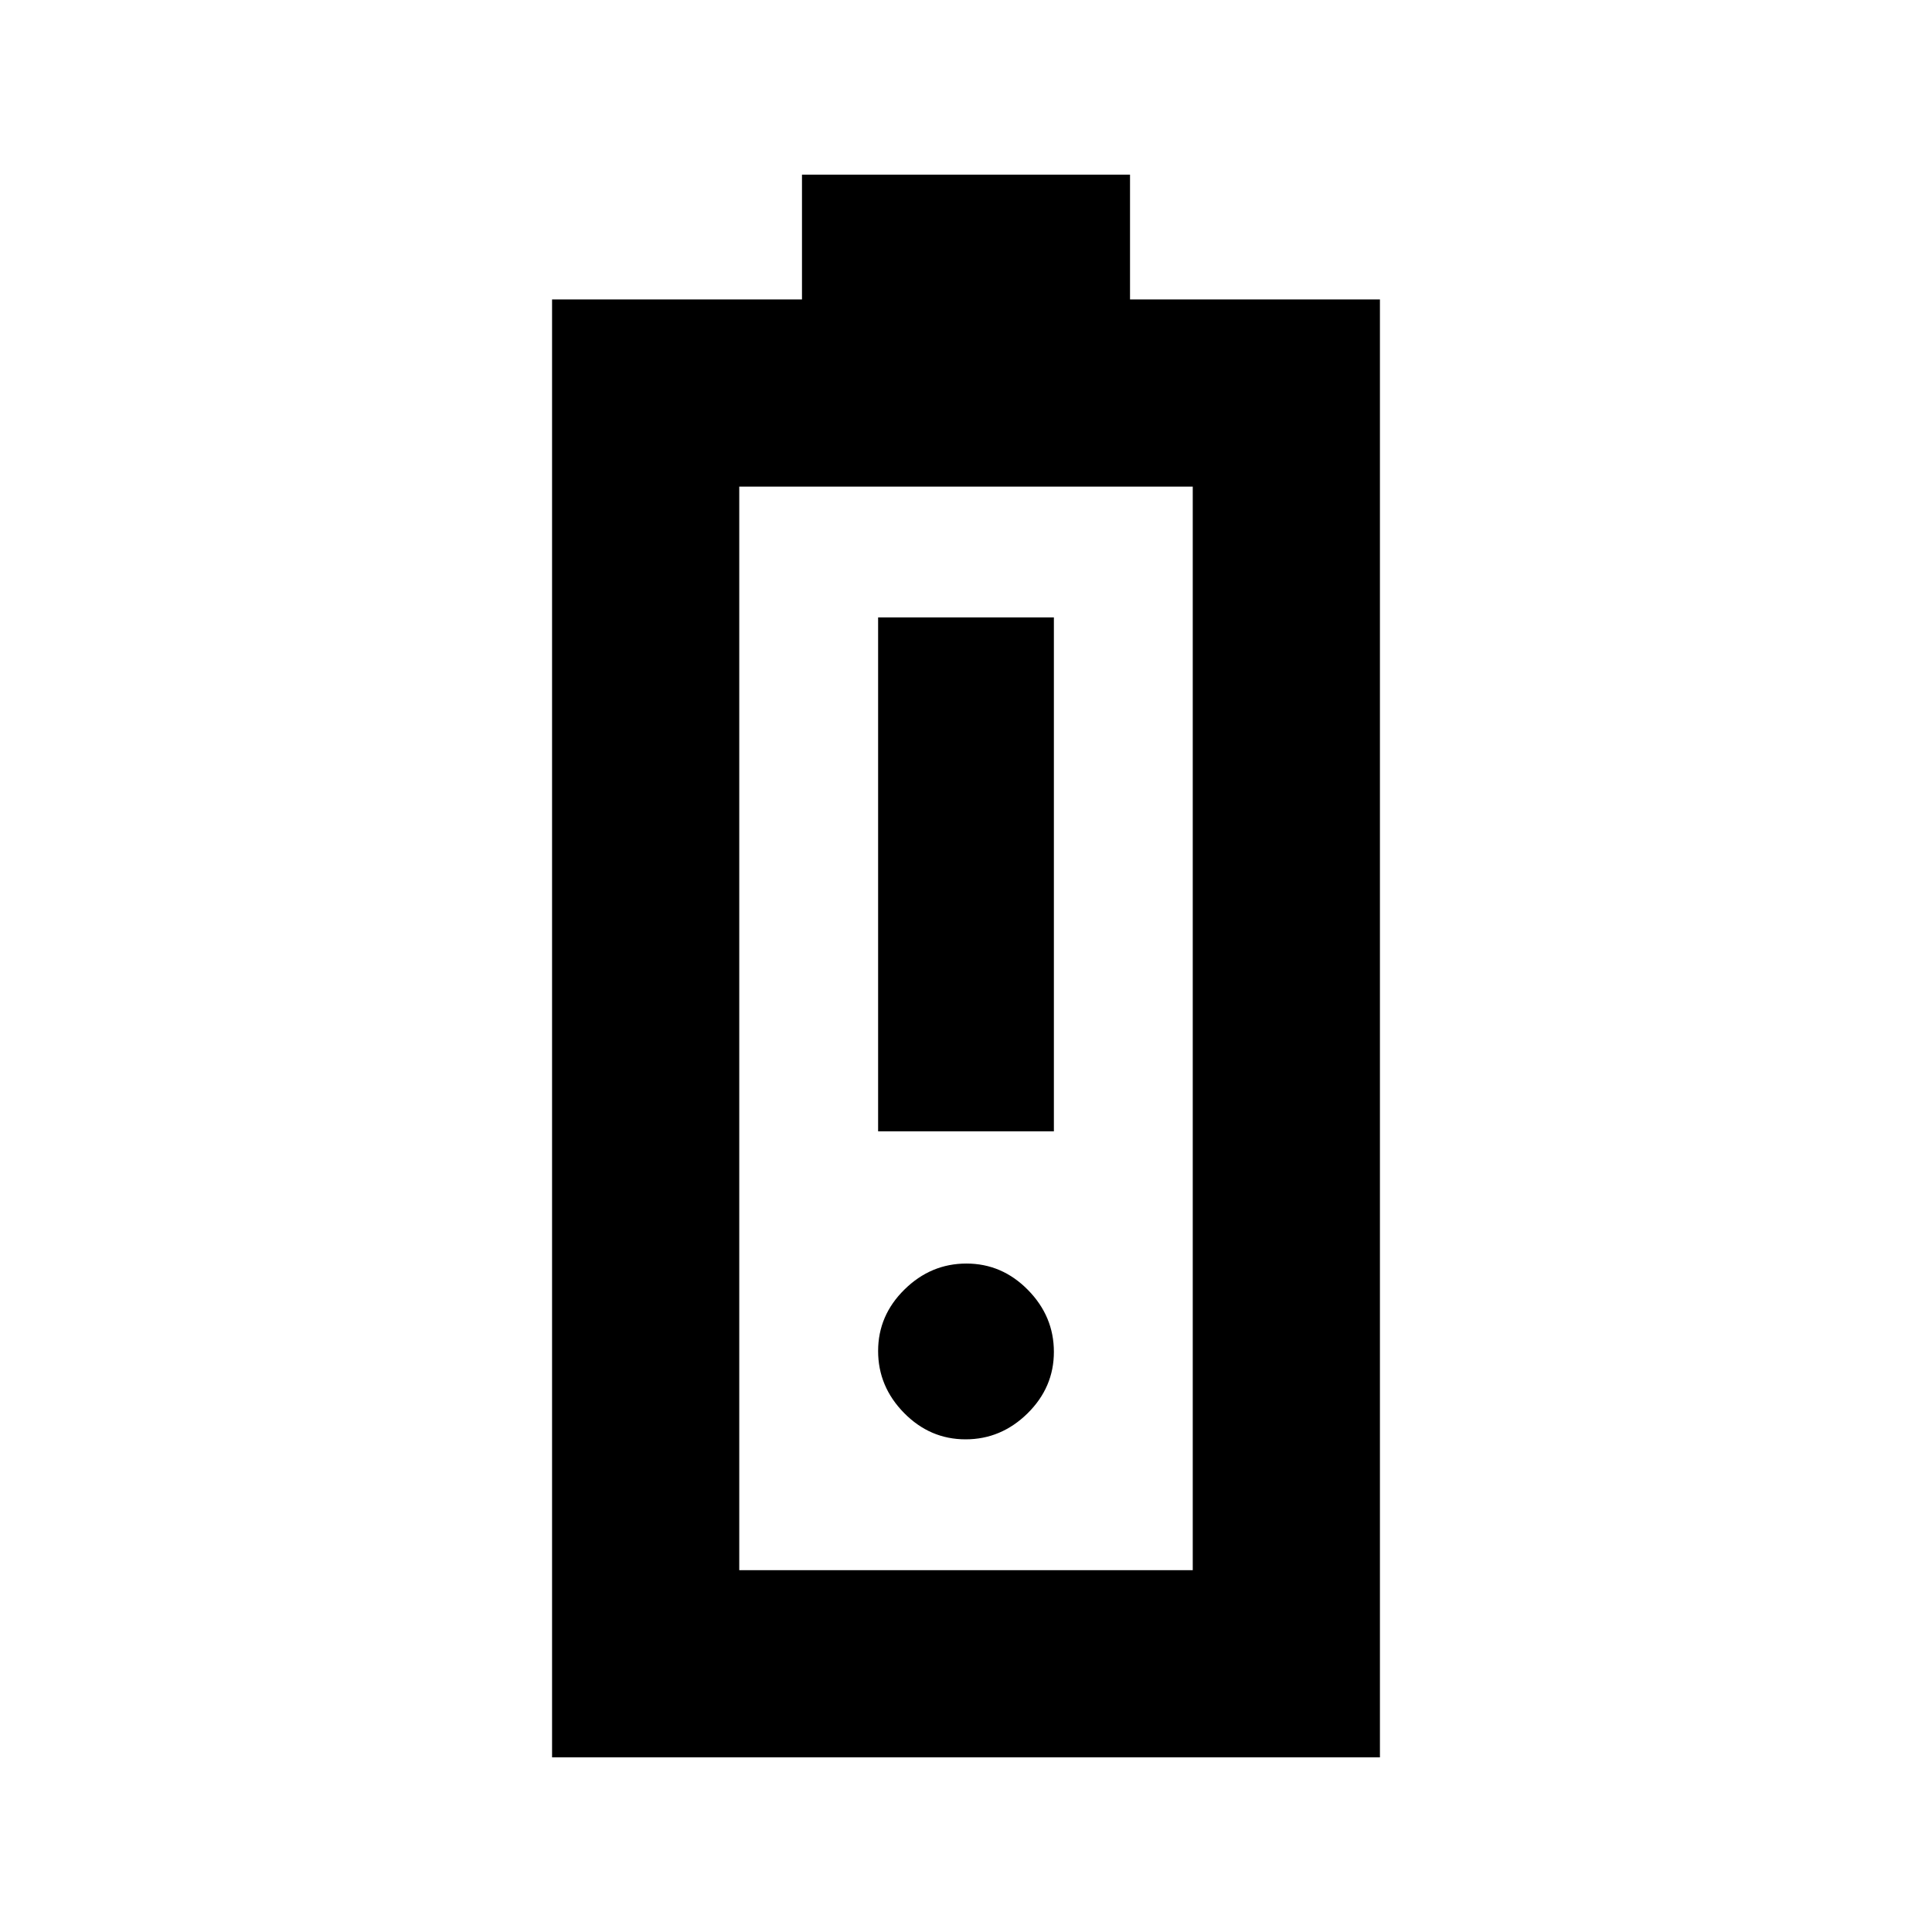 <svg xmlns="http://www.w3.org/2000/svg" height="20" viewBox="0 -960 960 960" width="20"><path d="M274.32-86.78v-724.44H398.5v-62h163v62h124.18v724.44H274.32Zm93.01-93h225.34v-538.44H367.33v538.44Zm0 0h225.34-225.34Zm69-218.07h87.34V-653.2h-87.34v255.35Zm43.46 153.05q17.67 0 30.78-12.9 13.1-12.9 13.1-30.57 0-17.66-12.89-30.77-12.9-13.11-30.57-13.11t-30.78 12.9q-13.1 12.89-13.1 30.56 0 17.67 12.89 30.78 12.9 13.11 30.57 13.11Z"/></svg>